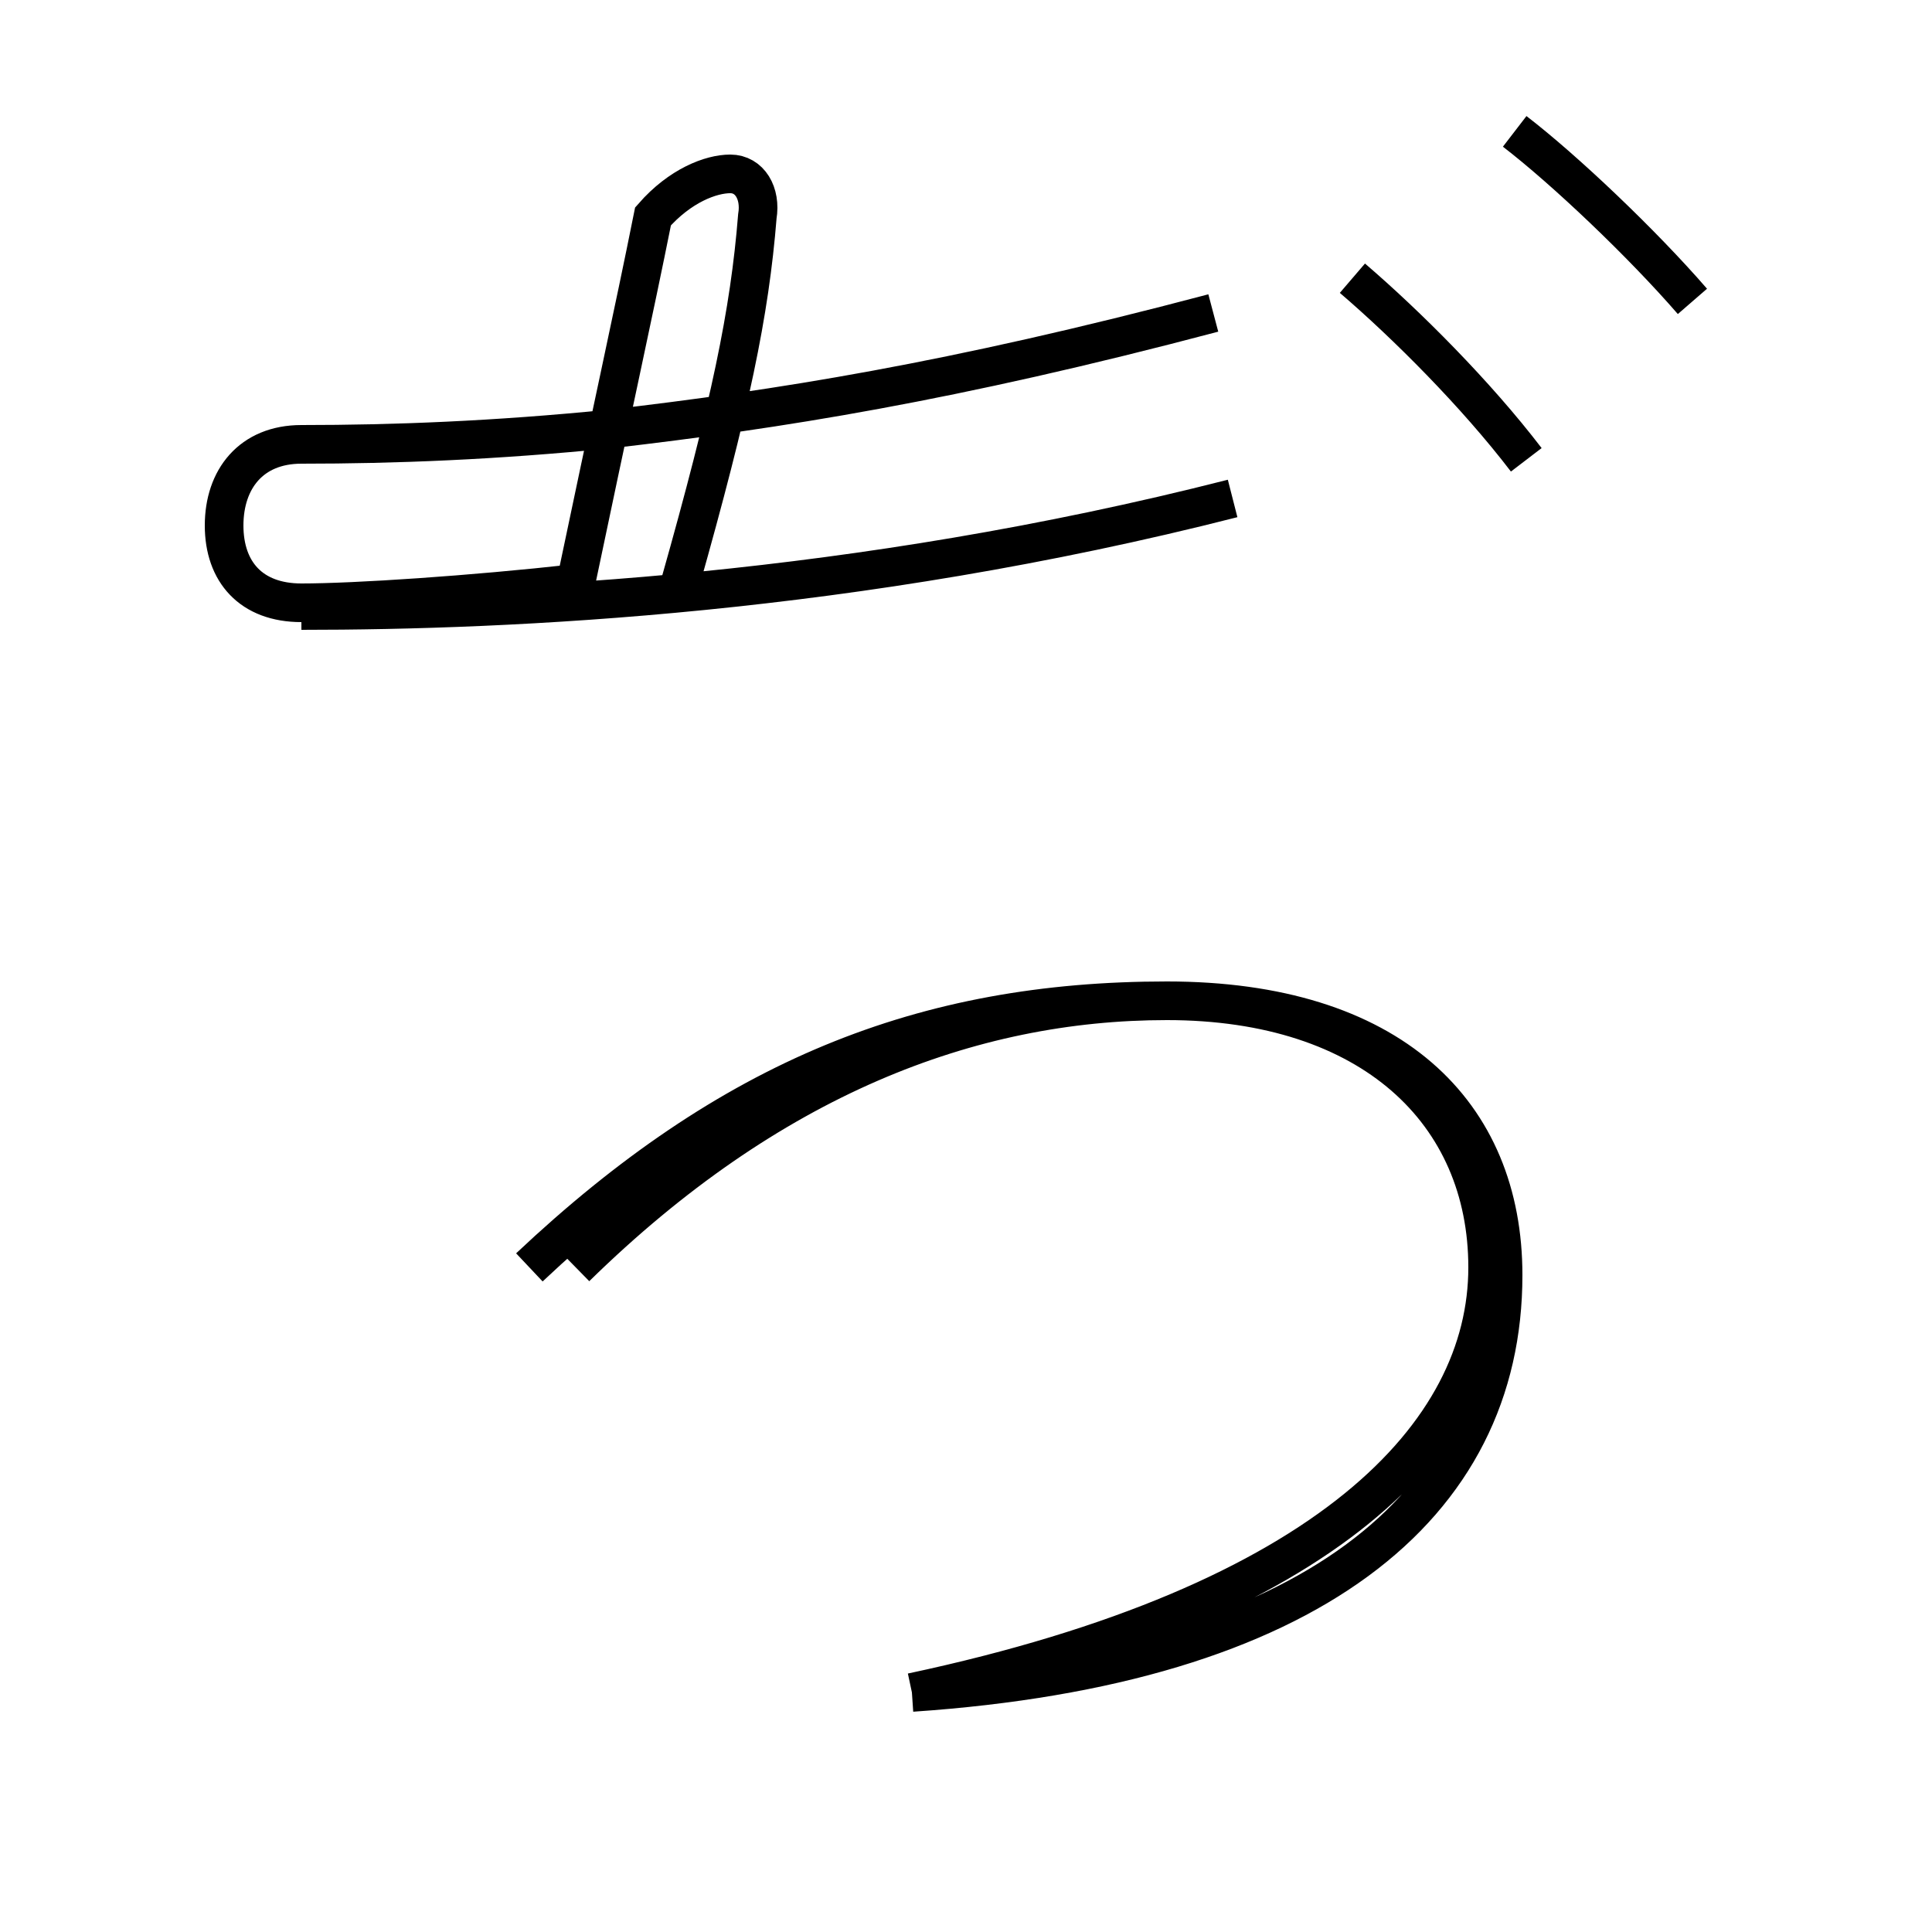 <?xml version='1.0' encoding='utf8'?>
<svg viewBox="0.0 -6.0 50.0 50.0" version="1.1" xmlns="http://www.w3.org/2000/svg">
<rect x="0.0" y="-6.0" width="50.0" height="50.0" fill="#808080" stroke="none"/>
<rect x="-1000" y="-1000" width="2000" height="2000" stroke="white" fill="white"/>
<g style="fill:white;stroke:#000000;  stroke-width:1">
<path d="M 23.6 -0.2 C 33.9 -0.9 38.9 -5.0 38.9 -11.0 C 38.9 -15.2 36.0 -18.1 30.2 -18.1 C 25.1 -18.1 19.9 -16.1 14.9 -11.2 M 13.7 -11.2 C 18.9 -16.1 23.9 -18.1 30.2 -18.1 C 35.5 -18.1 38.5 -15.2 38.5 -11.2 C 38.5 -6.9 34.4 -2.5 23.6 -0.2 M 7.8 -28.2 C 13.2 -28.2 22.1 -28.6 31.9 -31.1 M 17.6 -28.9 C 18.9 -33.5 19.4 -35.9 19.6 -38.4 C 19.7 -39.0 19.4 -39.5 18.9 -39.5 C 18.4 -39.5 17.6 -39.2 16.9 -38.4 C 16.4 -35.9 15.8 -33.2 14.9 -28.9 C 12.2 -28.6 9.2 -28.4 7.8 -28.4 C 6.5 -28.4 5.8 -29.2 5.8 -30.4 C 5.8 -31.6 6.5 -32.5 7.8 -32.5 C 10.2 -32.5 12.8 -32.6 15.8 -32.9 C 20.1 -33.4 24.6 -34.1 31.4 -35.9 M 39.5 -32.1 C 38.2 -33.8 36.4 -35.6 35.0 -36.8 M 43.8 -36.2 C 42.5 -37.7 40.5 -39.6 39.2 -40.6" transform="translate(0.0, 38.0)" />
</g>
</svg>